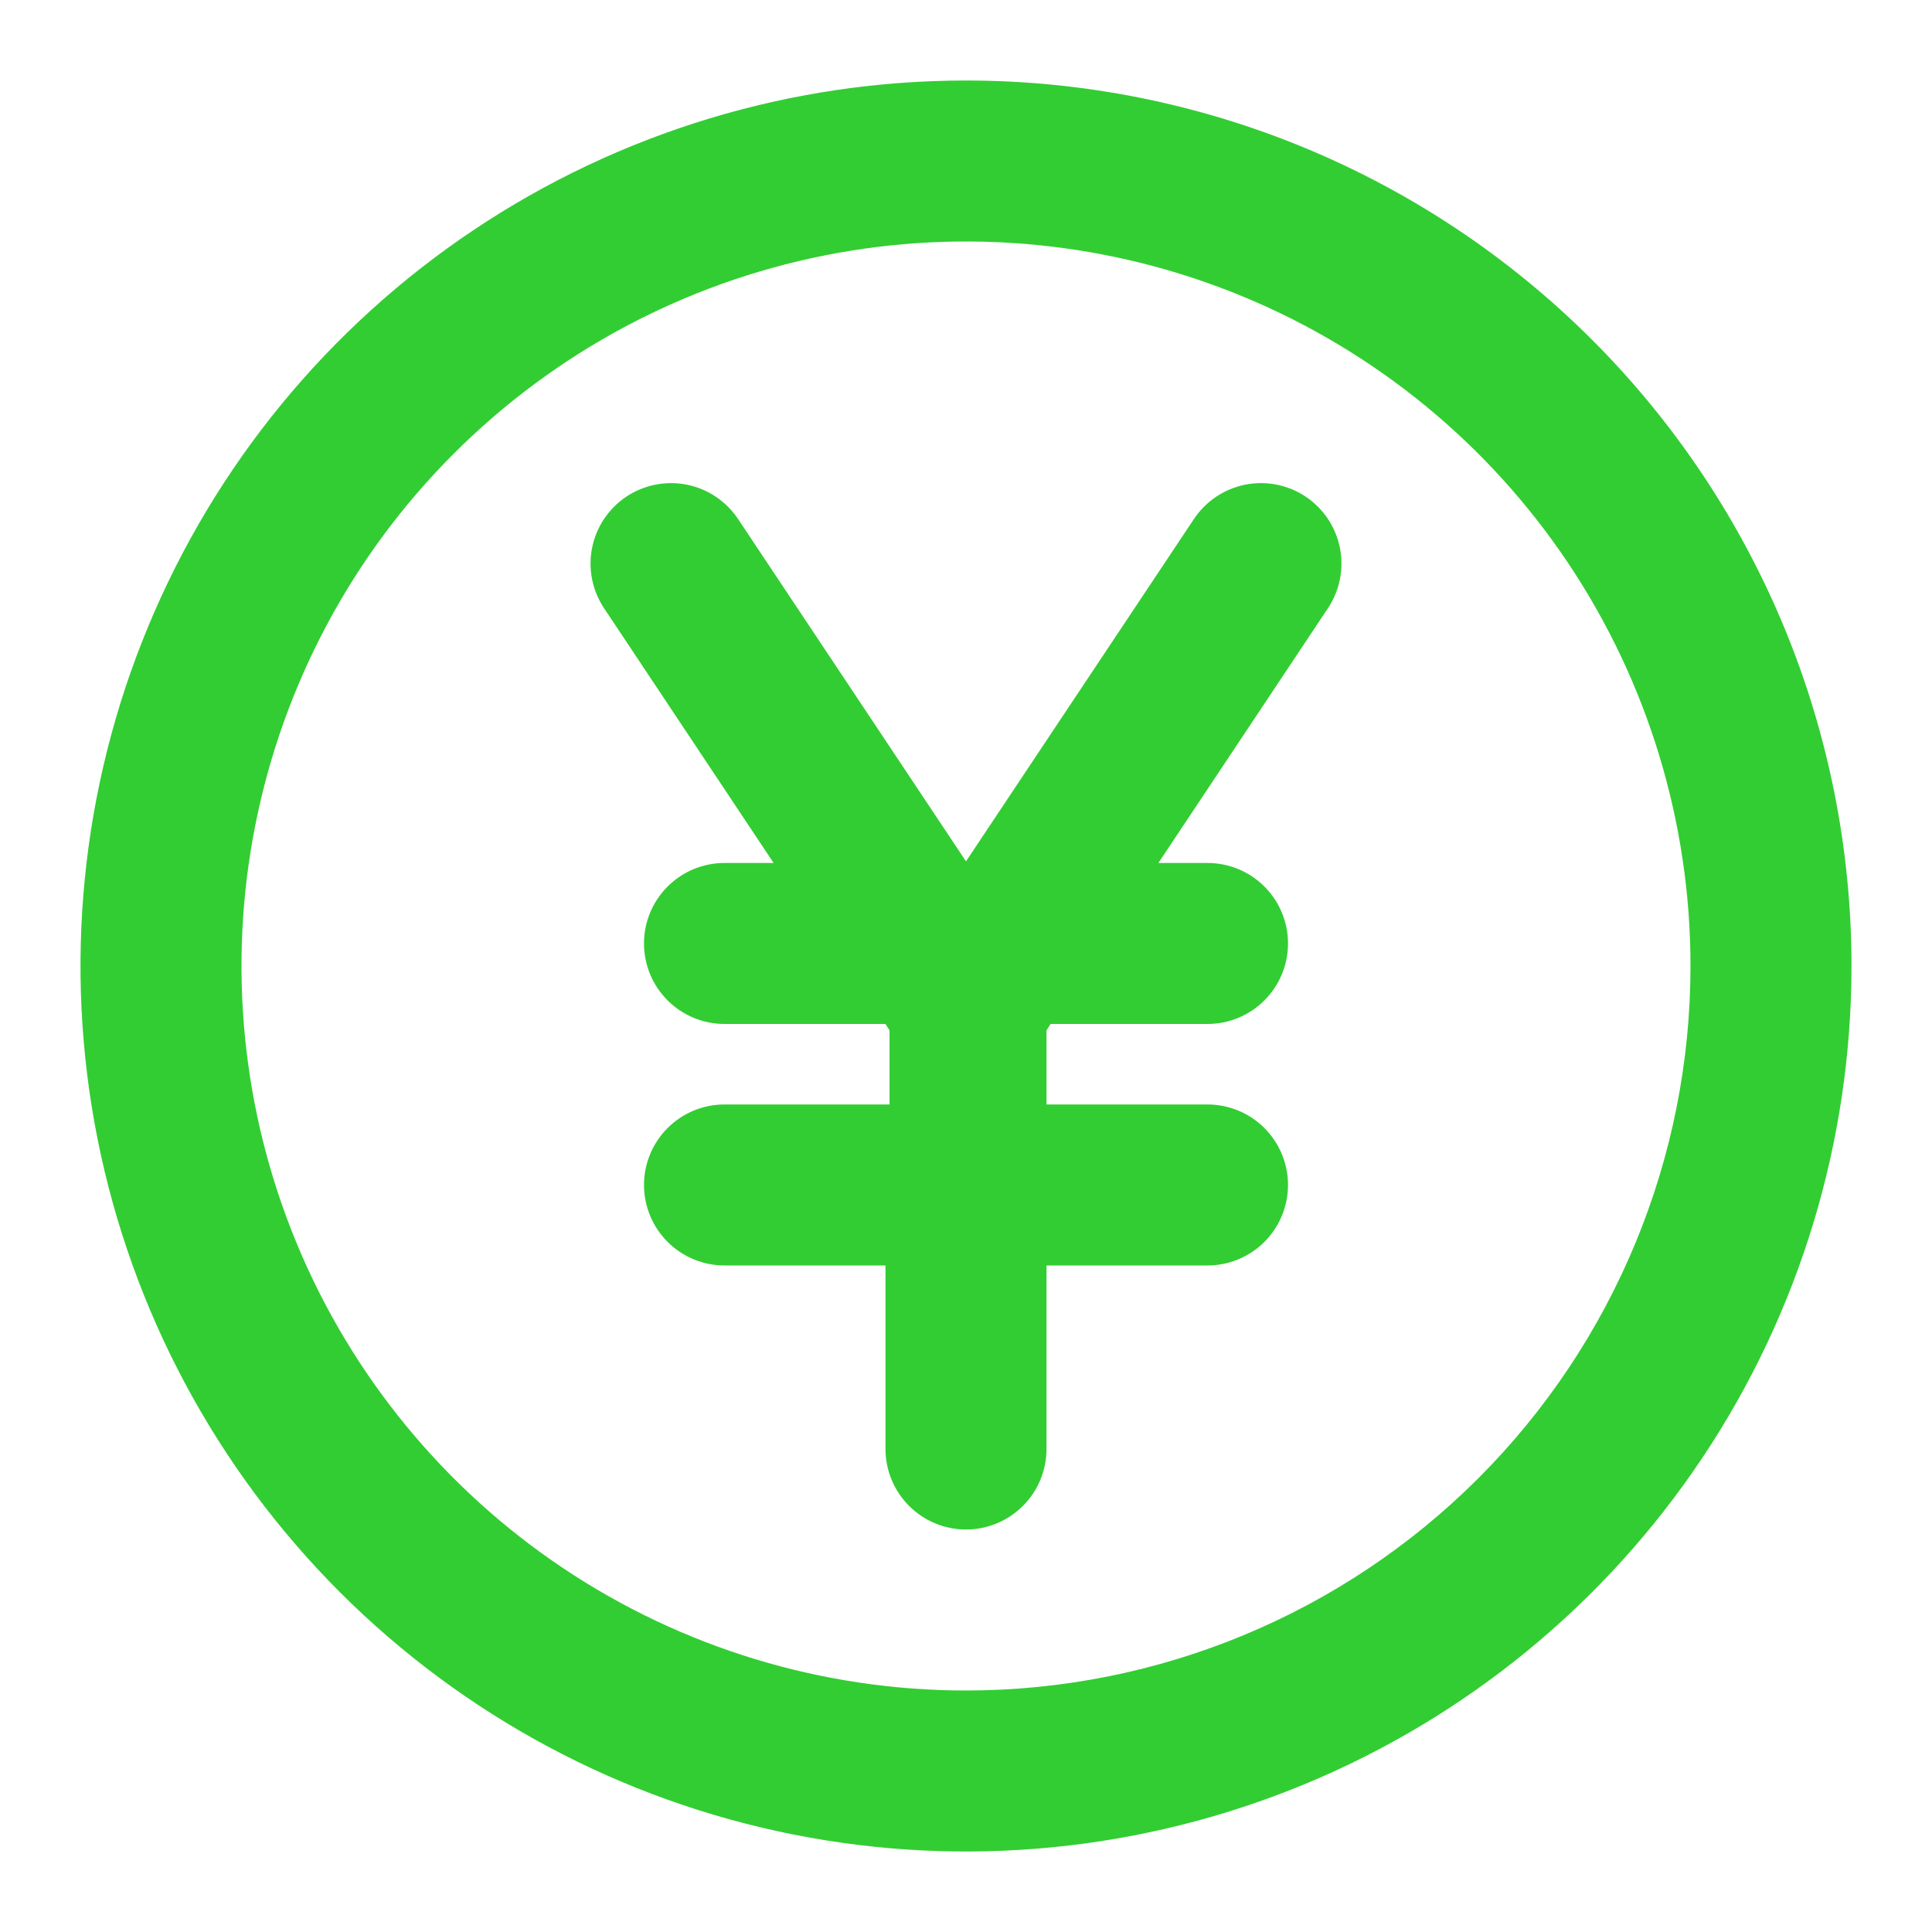 <svg width="55" height="55" viewBox="0 0 55 55" fill="none" xmlns="http://www.w3.org/2000/svg">
<path d="M27.5 2.292C22.514 2.292 17.64 3.77 13.495 6.54C9.349 9.31 6.118 13.247 4.211 17.853C2.303 22.459 1.803 27.528 2.776 32.418C3.749 37.308 6.15 41.8 9.675 45.325C13.2 48.85 17.692 51.251 22.582 52.224C27.472 53.197 32.541 52.697 37.147 50.789C41.753 48.882 45.69 45.65 48.46 41.505C51.23 37.359 52.708 32.486 52.708 27.5C52.708 20.814 50.052 14.402 45.325 9.675C40.597 4.947 34.186 2.292 27.5 2.292V2.292ZM27.5 48.125C23.421 48.125 19.433 46.915 16.041 44.649C12.65 42.383 10.006 39.161 8.445 35.393C6.884 31.624 6.475 27.477 7.271 23.476C8.067 19.475 10.031 15.8 12.916 12.916C15.8 10.031 19.475 8.067 23.476 7.271C27.477 6.475 31.624 6.884 35.393 8.445C39.161 10.006 42.383 12.65 44.649 16.041C46.915 19.433 48.125 23.421 48.125 27.5C48.125 32.97 45.952 38.216 42.084 42.084C38.216 45.952 32.97 48.125 27.5 48.125V48.125ZM33.985 14.781L27.5 24.521L21.015 14.781C20.848 14.529 20.633 14.313 20.383 14.144C20.133 13.975 19.851 13.858 19.555 13.798C19.259 13.739 18.954 13.738 18.658 13.797C18.362 13.855 18.08 13.972 17.829 14.139C17.327 14.476 16.977 14.996 16.857 15.589C16.737 16.181 16.856 16.797 17.188 17.302L22.023 24.567H20.625C20.017 24.567 19.434 24.808 19.005 25.238C18.575 25.668 18.333 26.25 18.333 26.858C18.333 27.466 18.575 28.049 19.005 28.479C19.434 28.909 20.017 29.15 20.625 29.15H25.208L25.323 29.333V31.442H20.625C20.017 31.442 19.434 31.683 19.005 32.113C18.575 32.543 18.333 33.126 18.333 33.733C18.333 34.341 18.575 34.924 19.005 35.354C19.434 35.783 20.017 36.025 20.625 36.025H25.208V41.25C25.208 41.858 25.45 42.441 25.88 42.87C26.309 43.3 26.892 43.542 27.5 43.542C28.108 43.542 28.691 43.3 29.12 42.87C29.55 42.441 29.792 41.858 29.792 41.25V36.025H34.375C34.983 36.025 35.566 35.783 35.995 35.354C36.425 34.924 36.667 34.341 36.667 33.733C36.667 33.126 36.425 32.543 35.995 32.113C35.566 31.683 34.983 31.442 34.375 31.442H29.792V29.333L29.906 29.15H34.375C34.983 29.15 35.566 28.909 35.995 28.479C36.425 28.049 36.667 27.466 36.667 26.858C36.667 26.25 36.425 25.668 35.995 25.238C35.566 24.808 34.983 24.567 34.375 24.567H32.977L37.812 17.302C38.144 16.797 38.263 16.181 38.143 15.589C38.023 14.996 37.673 14.476 37.171 14.139C36.92 13.972 36.638 13.855 36.342 13.797C36.046 13.738 35.741 13.739 35.445 13.798C35.149 13.858 34.867 13.975 34.617 14.144C34.367 14.313 34.152 14.529 33.985 14.781Z" fill="#32CD32"/>
</svg>
